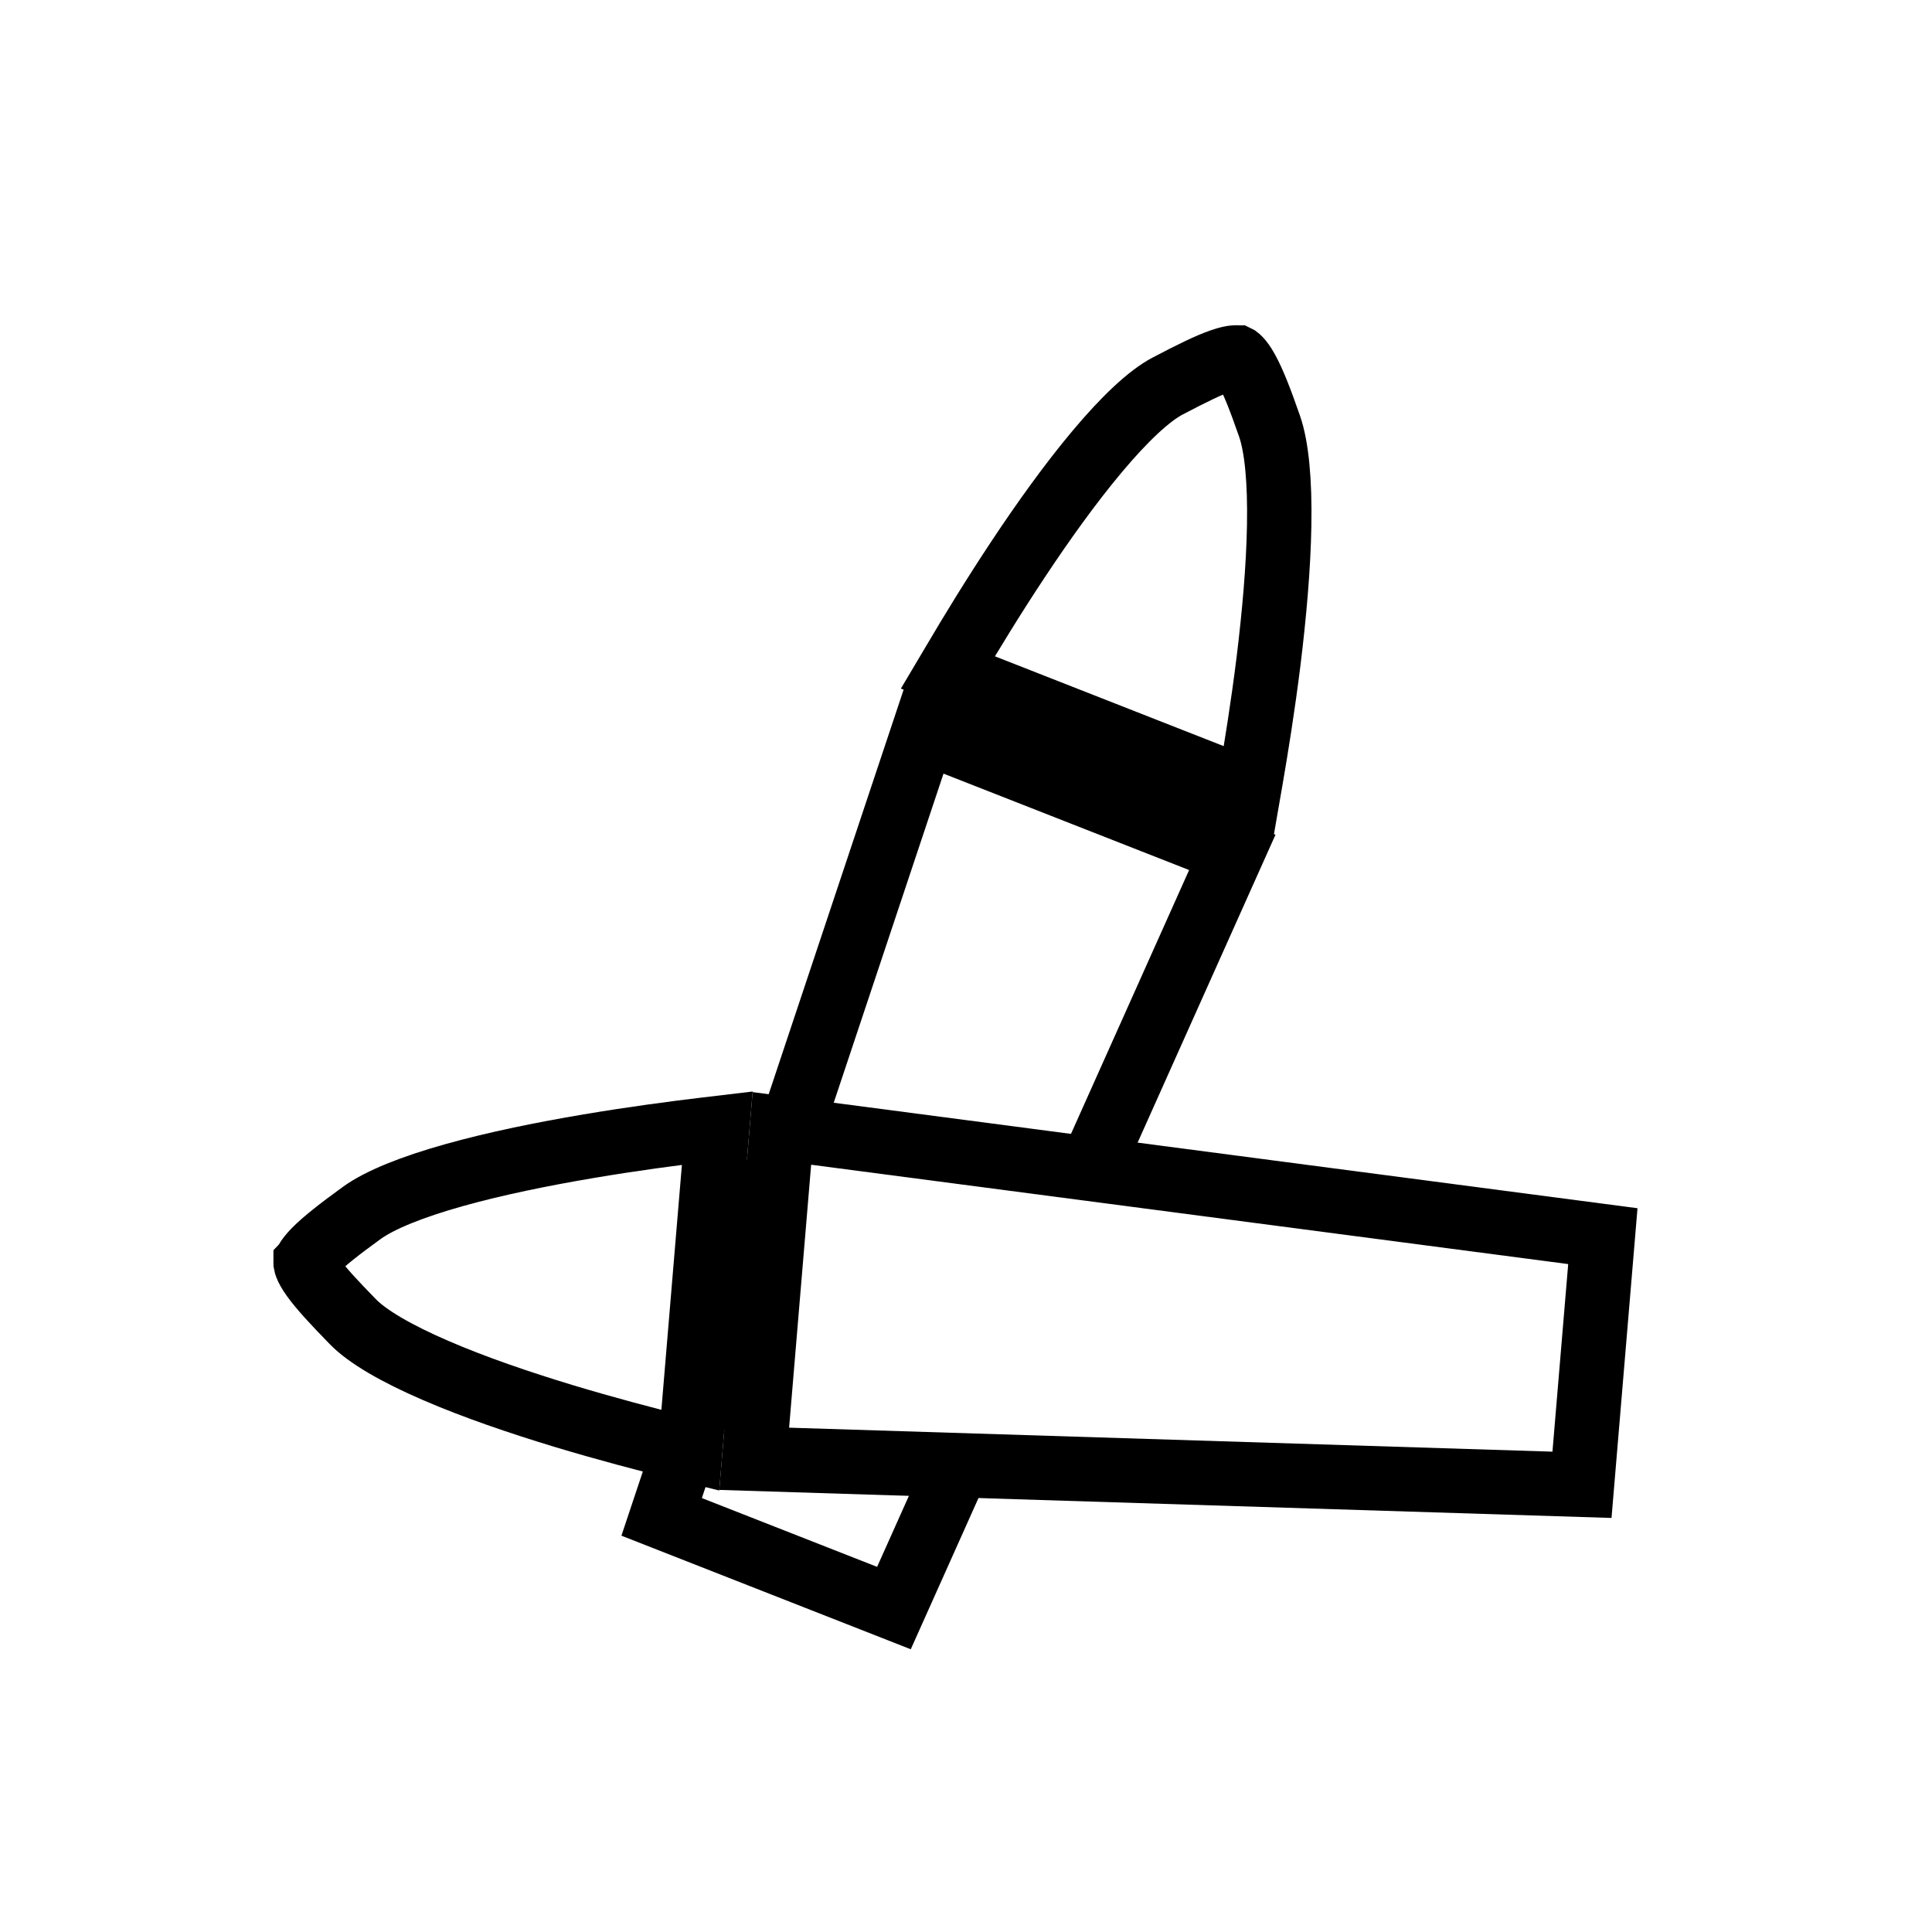 <svg width="30" height="30" viewBox="0 0 30 30" fill="none" xmlns="http://www.w3.org/2000/svg">
<g filter="url(#filter0_d)">
<path d="M10.274 21.554L14.343 9.355L19.135 11.236L13.881 22.97L10.274 21.554Z" fill="white" stroke="black"/>
<path d="M18.13 3.995C18.51 3.795 18.773 3.667 18.971 3.599C19.067 3.566 19.13 3.554 19.17 3.551C19.189 3.549 19.201 3.55 19.207 3.551C19.21 3.551 19.212 3.551 19.213 3.552L19.214 3.552L19.216 3.553C19.216 3.553 19.218 3.554 19.22 3.555C19.224 3.558 19.233 3.565 19.245 3.578C19.271 3.605 19.309 3.654 19.358 3.742C19.459 3.924 19.568 4.199 19.712 4.614C19.826 4.939 19.875 5.477 19.863 6.157C19.852 6.82 19.784 7.563 19.698 8.265C19.611 8.965 19.506 9.615 19.424 10.091C19.412 10.156 19.401 10.218 19.391 10.276L14.72 8.442C14.754 8.385 14.79 8.323 14.828 8.258C15.073 7.842 15.414 7.281 15.801 6.697C16.189 6.111 16.618 5.51 17.037 5.011C17.467 4.498 17.846 4.144 18.13 3.995Z" fill="white" stroke="black"/>
</g>
<g filter="url(#filter1_d)">
<path d="M24.565 21.056L11.711 20.652L12.141 15.522L24.889 17.195L24.565 21.056Z" fill="white" stroke="black"/>
<path d="M5.481 18.525C5.181 18.218 4.983 18.003 4.861 17.833C4.802 17.75 4.772 17.694 4.758 17.656C4.751 17.639 4.748 17.627 4.747 17.621C4.747 17.618 4.746 17.616 4.746 17.615L4.746 17.613L4.747 17.612C4.747 17.611 4.747 17.61 4.748 17.607C4.749 17.602 4.753 17.592 4.762 17.577C4.78 17.544 4.817 17.493 4.887 17.421C5.033 17.273 5.265 17.09 5.621 16.832C5.9 16.631 6.402 16.429 7.056 16.246C7.695 16.067 8.426 15.919 9.123 15.801C9.819 15.683 10.472 15.597 10.951 15.54C11.017 15.532 11.079 15.525 11.138 15.518L10.719 20.519C10.654 20.503 10.585 20.486 10.511 20.468C10.043 20.352 9.408 20.186 8.737 19.983C8.065 19.779 7.366 19.541 6.768 19.282C6.153 19.017 5.705 18.755 5.481 18.525Z" fill="white" stroke="black"/>
</g>
<defs>
<filter id="filter0_d" x="4.977" y="0" width="21.422" height="29.848" filterUnits="userSpaceOnUse" color-interpolation-filters="sRGB">
<feFlood flood-opacity="0" result="BackgroundImageFix"/>
<feColorMatrix in="SourceAlpha" type="matrix" values="0 0 0 0 0 0 0 0 0 0 0 0 0 0 0 0 0 0 127 0"/>
<feOffset dy="2"/>
<feGaussianBlur stdDeviation="2"/>
<feColorMatrix type="matrix" values="0 0 0 0 0 0 0 0 0 0 0 0 0 0 0 0 0 0 0.25 0"/>
<feBlend mode="normal" in2="BackgroundImageFix" result="effect1_dropShadow"/>
<feBlend mode="normal" in="SourceGraphic" in2="effect1_dropShadow" result="shape"/>
</filter>
<filter id="filter1_d" x="0" y="12.358" width="29.481" height="15.932" filterUnits="userSpaceOnUse" color-interpolation-filters="sRGB">
<feFlood flood-opacity="0" result="BackgroundImageFix"/>
<feColorMatrix in="SourceAlpha" type="matrix" values="0 0 0 0 0 0 0 0 0 0 0 0 0 0 0 0 0 0 127 0"/>
<feOffset dy="2"/>
<feGaussianBlur stdDeviation="2"/>
<feColorMatrix type="matrix" values="0 0 0 0 0 0 0 0 0 0 0 0 0 0 0 0 0 0 0.25 0"/>
<feBlend mode="normal" in2="BackgroundImageFix" result="effect1_dropShadow"/>
<feBlend mode="normal" in="SourceGraphic" in2="effect1_dropShadow" result="shape"/>
</filter>
</defs>
</svg>
